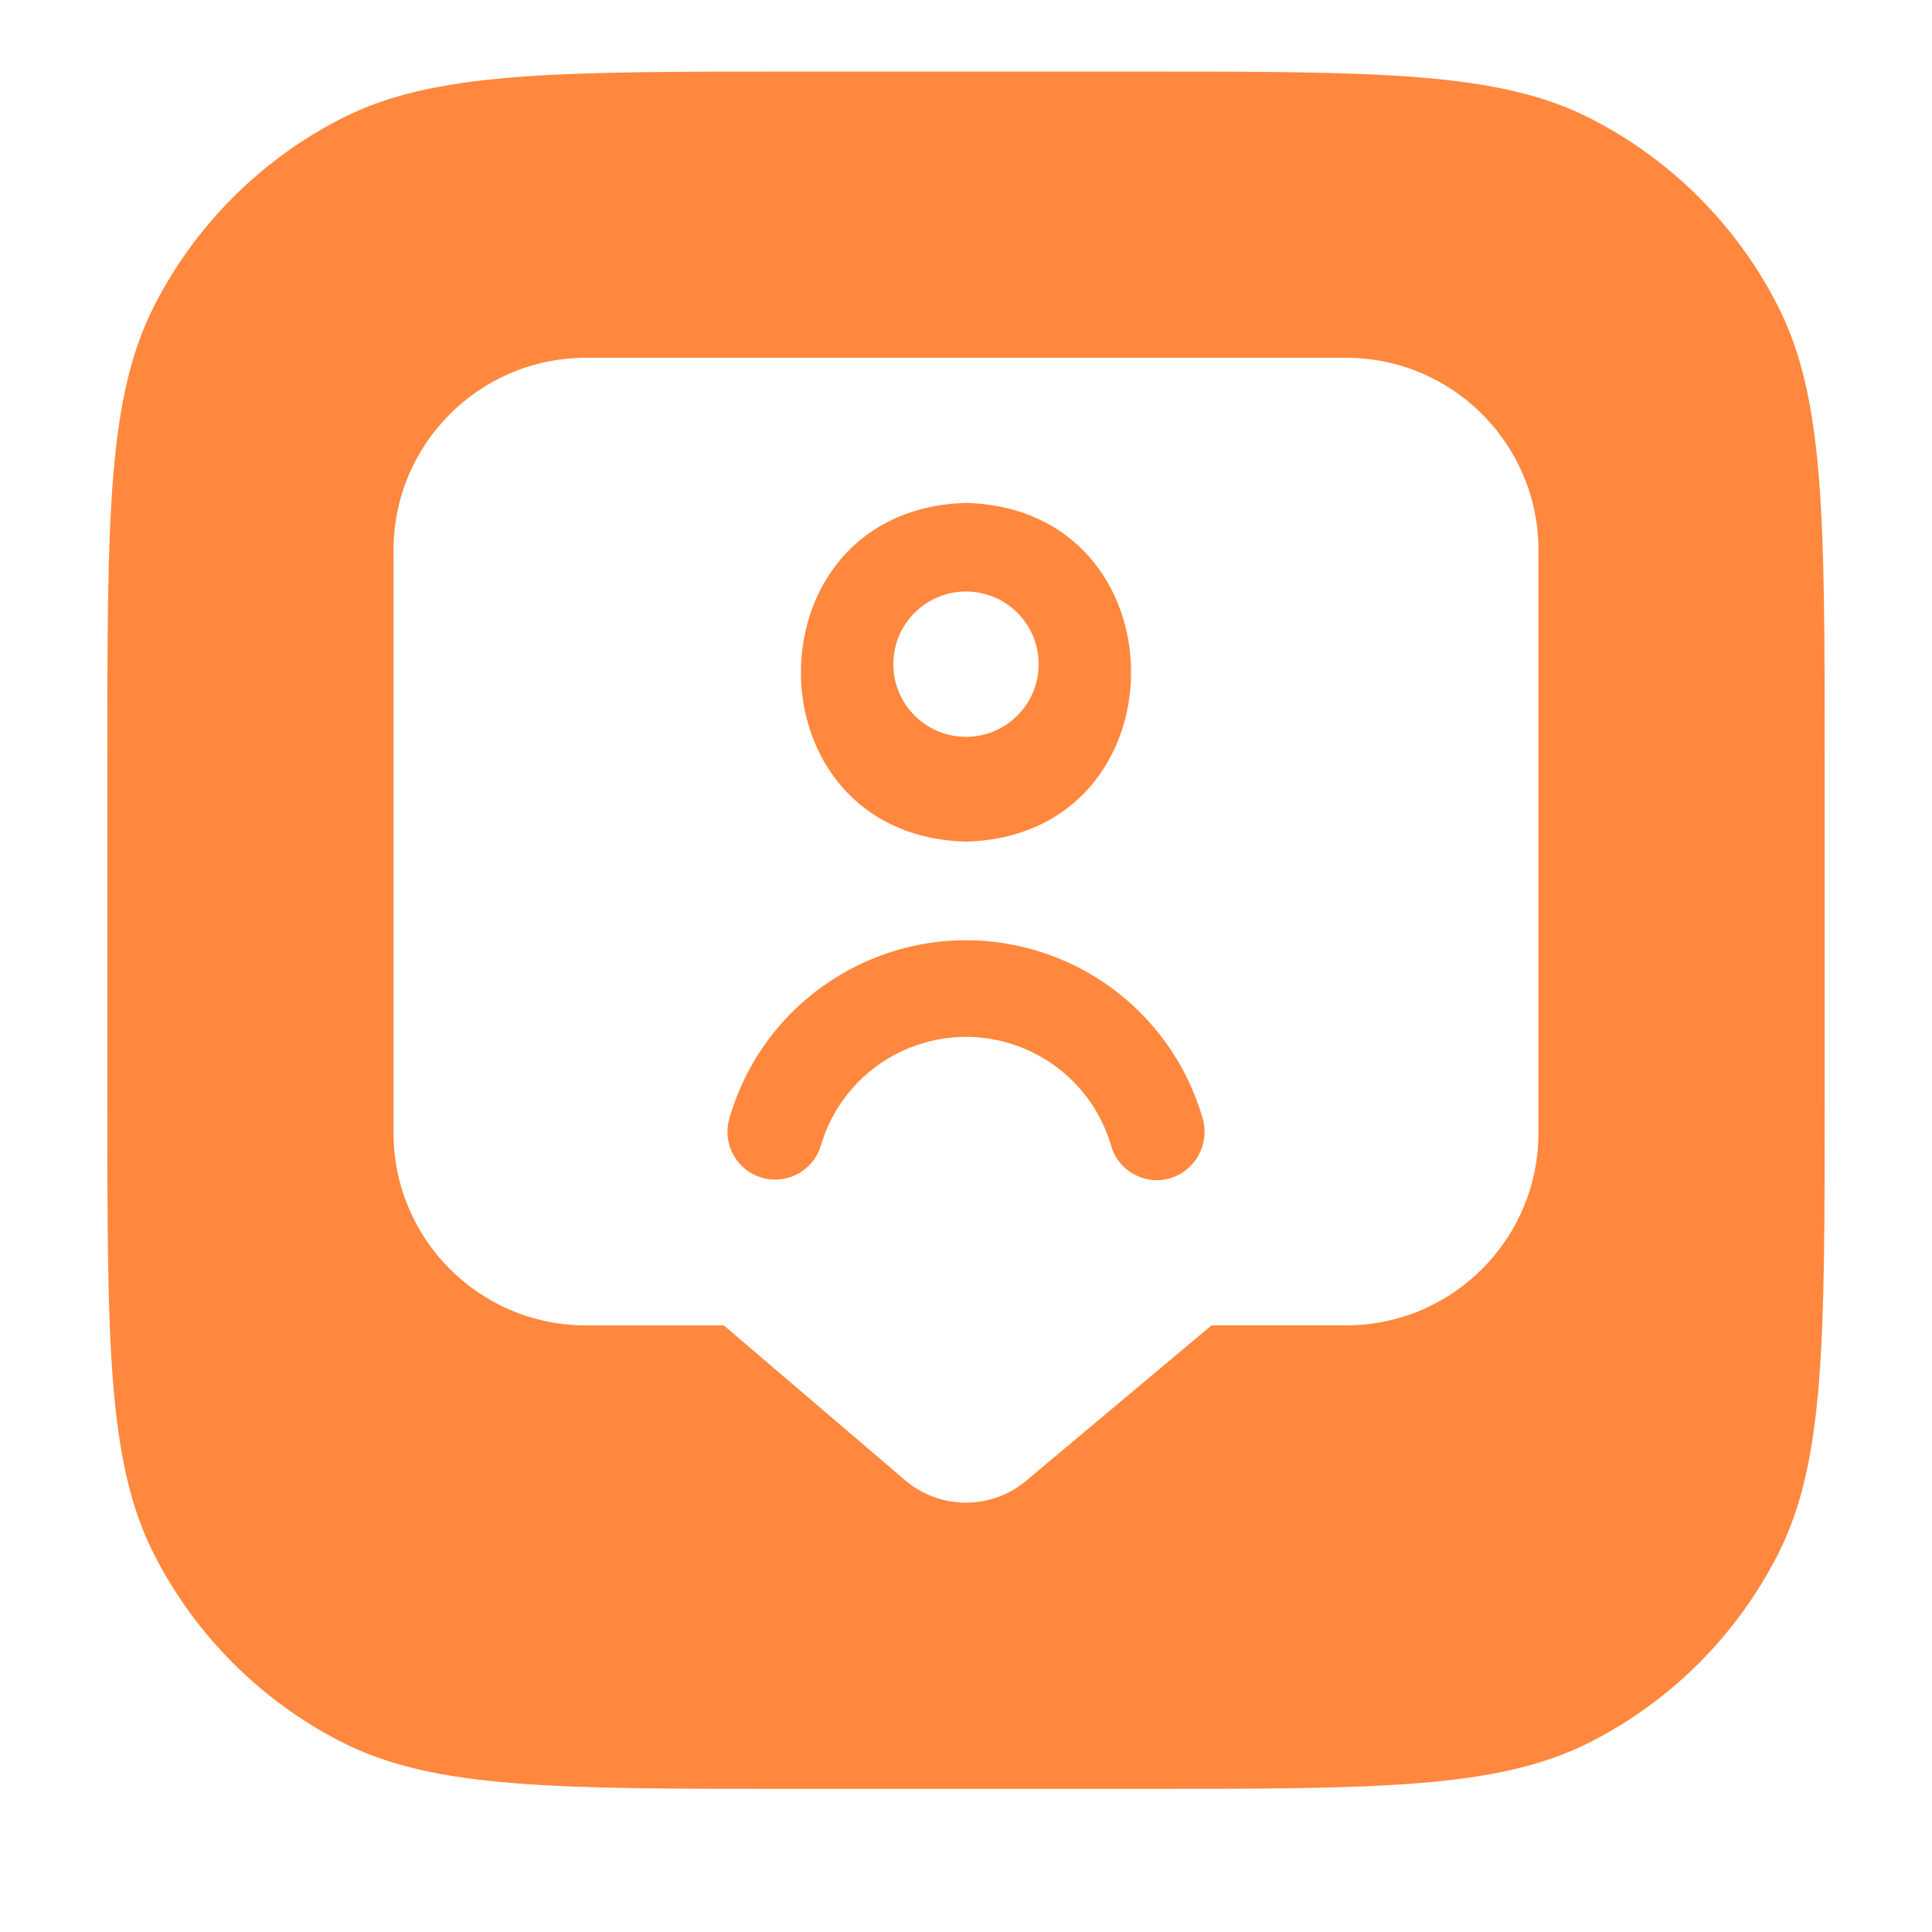 <svg width="54" height="54" viewBox="0 0 54 54" fill="none" xmlns="http://www.w3.org/2000/svg">
<g filter="url(#filter0_di_103_63542)">
<path d="M3 21.2C3 14.479 3 11.119 4.308 8.552C5.458 6.294 7.294 4.458 9.552 3.308C12.119 2 15.479 2 22.2 2H31.8C38.521 2 41.881 2 44.448 3.308C46.706 4.458 48.542 6.294 49.692 8.552C51 11.119 51 14.479 51 21.2V30.8C51 37.521 51 40.881 49.692 43.448C48.542 45.706 46.706 47.542 44.448 48.692C41.881 50 38.521 50 31.8 50H22.2C15.479 50 12.119 50 9.552 48.692C7.294 47.542 5.458 45.706 4.308 43.448C3 40.881 3 37.521 3 30.8V21.2Z" fill="#FF883E"/>
</g>
<g clip-path="url(#clip0_103_63542)">
<path d="M27 20.595C28.121 20.595 29.031 19.685 29.031 18.564C29.031 17.442 28.121 16.533 27 16.533C25.878 16.533 24.969 17.442 24.969 18.564C24.969 19.685 25.878 20.595 27 20.595Z" fill="white"/>
<path d="M37.667 10.001H16.333C13.368 10.024 10.982 12.444 11 15.409V31.636C10.982 34.601 13.368 37.021 16.333 37.045H20.231L25.228 41.312C26.218 42.216 27.73 42.23 28.736 41.342L33.863 37.044H37.667C40.632 37.019 43.018 34.599 43 31.634V15.409C43.018 12.444 40.632 10.024 37.667 10.001ZM27 14.057C33.153 14.22 33.152 23.36 27 23.524C20.847 23.36 20.848 14.224 27 14.057ZM32.665 32.945C31.952 33.127 31.226 32.696 31.044 31.983C31.043 31.979 31.042 31.976 31.041 31.973C30.359 29.741 27.996 28.484 25.764 29.167C24.42 29.578 23.368 30.629 22.957 31.973C22.771 32.686 22.042 33.113 21.329 32.926C20.617 32.74 20.19 32.011 20.376 31.298C21.407 27.64 25.209 25.509 28.867 26.54C31.174 27.19 32.976 28.992 33.625 31.298C33.811 32.017 33.383 32.752 32.665 32.945Z" fill="white"/>
</g>
<defs>
<filter id="filter0_di_103_63542" x="0" y="0" width="54" height="54" filterUnits="userSpaceOnUse" color-interpolation-filters="sRGB">
<feFlood flood-opacity="0" result="BackgroundImageFix"/>
<feColorMatrix in="SourceAlpha" type="matrix" values="0 0 0 0 0 0 0 0 0 0 0 0 0 0 0 0 0 0 127 0" result="hardAlpha"/>
<feOffset dy="1"/>
<feGaussianBlur stdDeviation="1.5"/>
<feComposite in2="hardAlpha" operator="out"/>
<feColorMatrix type="matrix" values="0 0 0 0 0.184 0 0 0 0 0.169 0 0 0 0 0.263 0 0 0 0.1 0"/>
<feBlend mode="normal" in2="BackgroundImageFix" result="effect1_dropShadow_103_63542"/>
<feBlend mode="normal" in="SourceGraphic" in2="effect1_dropShadow_103_63542" result="shape"/>
<feColorMatrix in="SourceAlpha" type="matrix" values="0 0 0 0 0 0 0 0 0 0 0 0 0 0 0 0 0 0 127 0" result="hardAlpha"/>
<feOffset dy="-1"/>
<feComposite in2="hardAlpha" operator="arithmetic" k2="-1" k3="1"/>
<feColorMatrix type="matrix" values="0 0 0 0 0.184 0 0 0 0 0.169 0 0 0 0 0.263 0 0 0 0.1 0"/>
<feBlend mode="normal" in2="shape" result="effect2_innerShadow_103_63542"/>
</filter>
<clipPath id="clip0_103_63542">
<rect width="32" height="32" fill="white" transform="translate(11 10)"/>
</clipPath>
</defs>
</svg>
